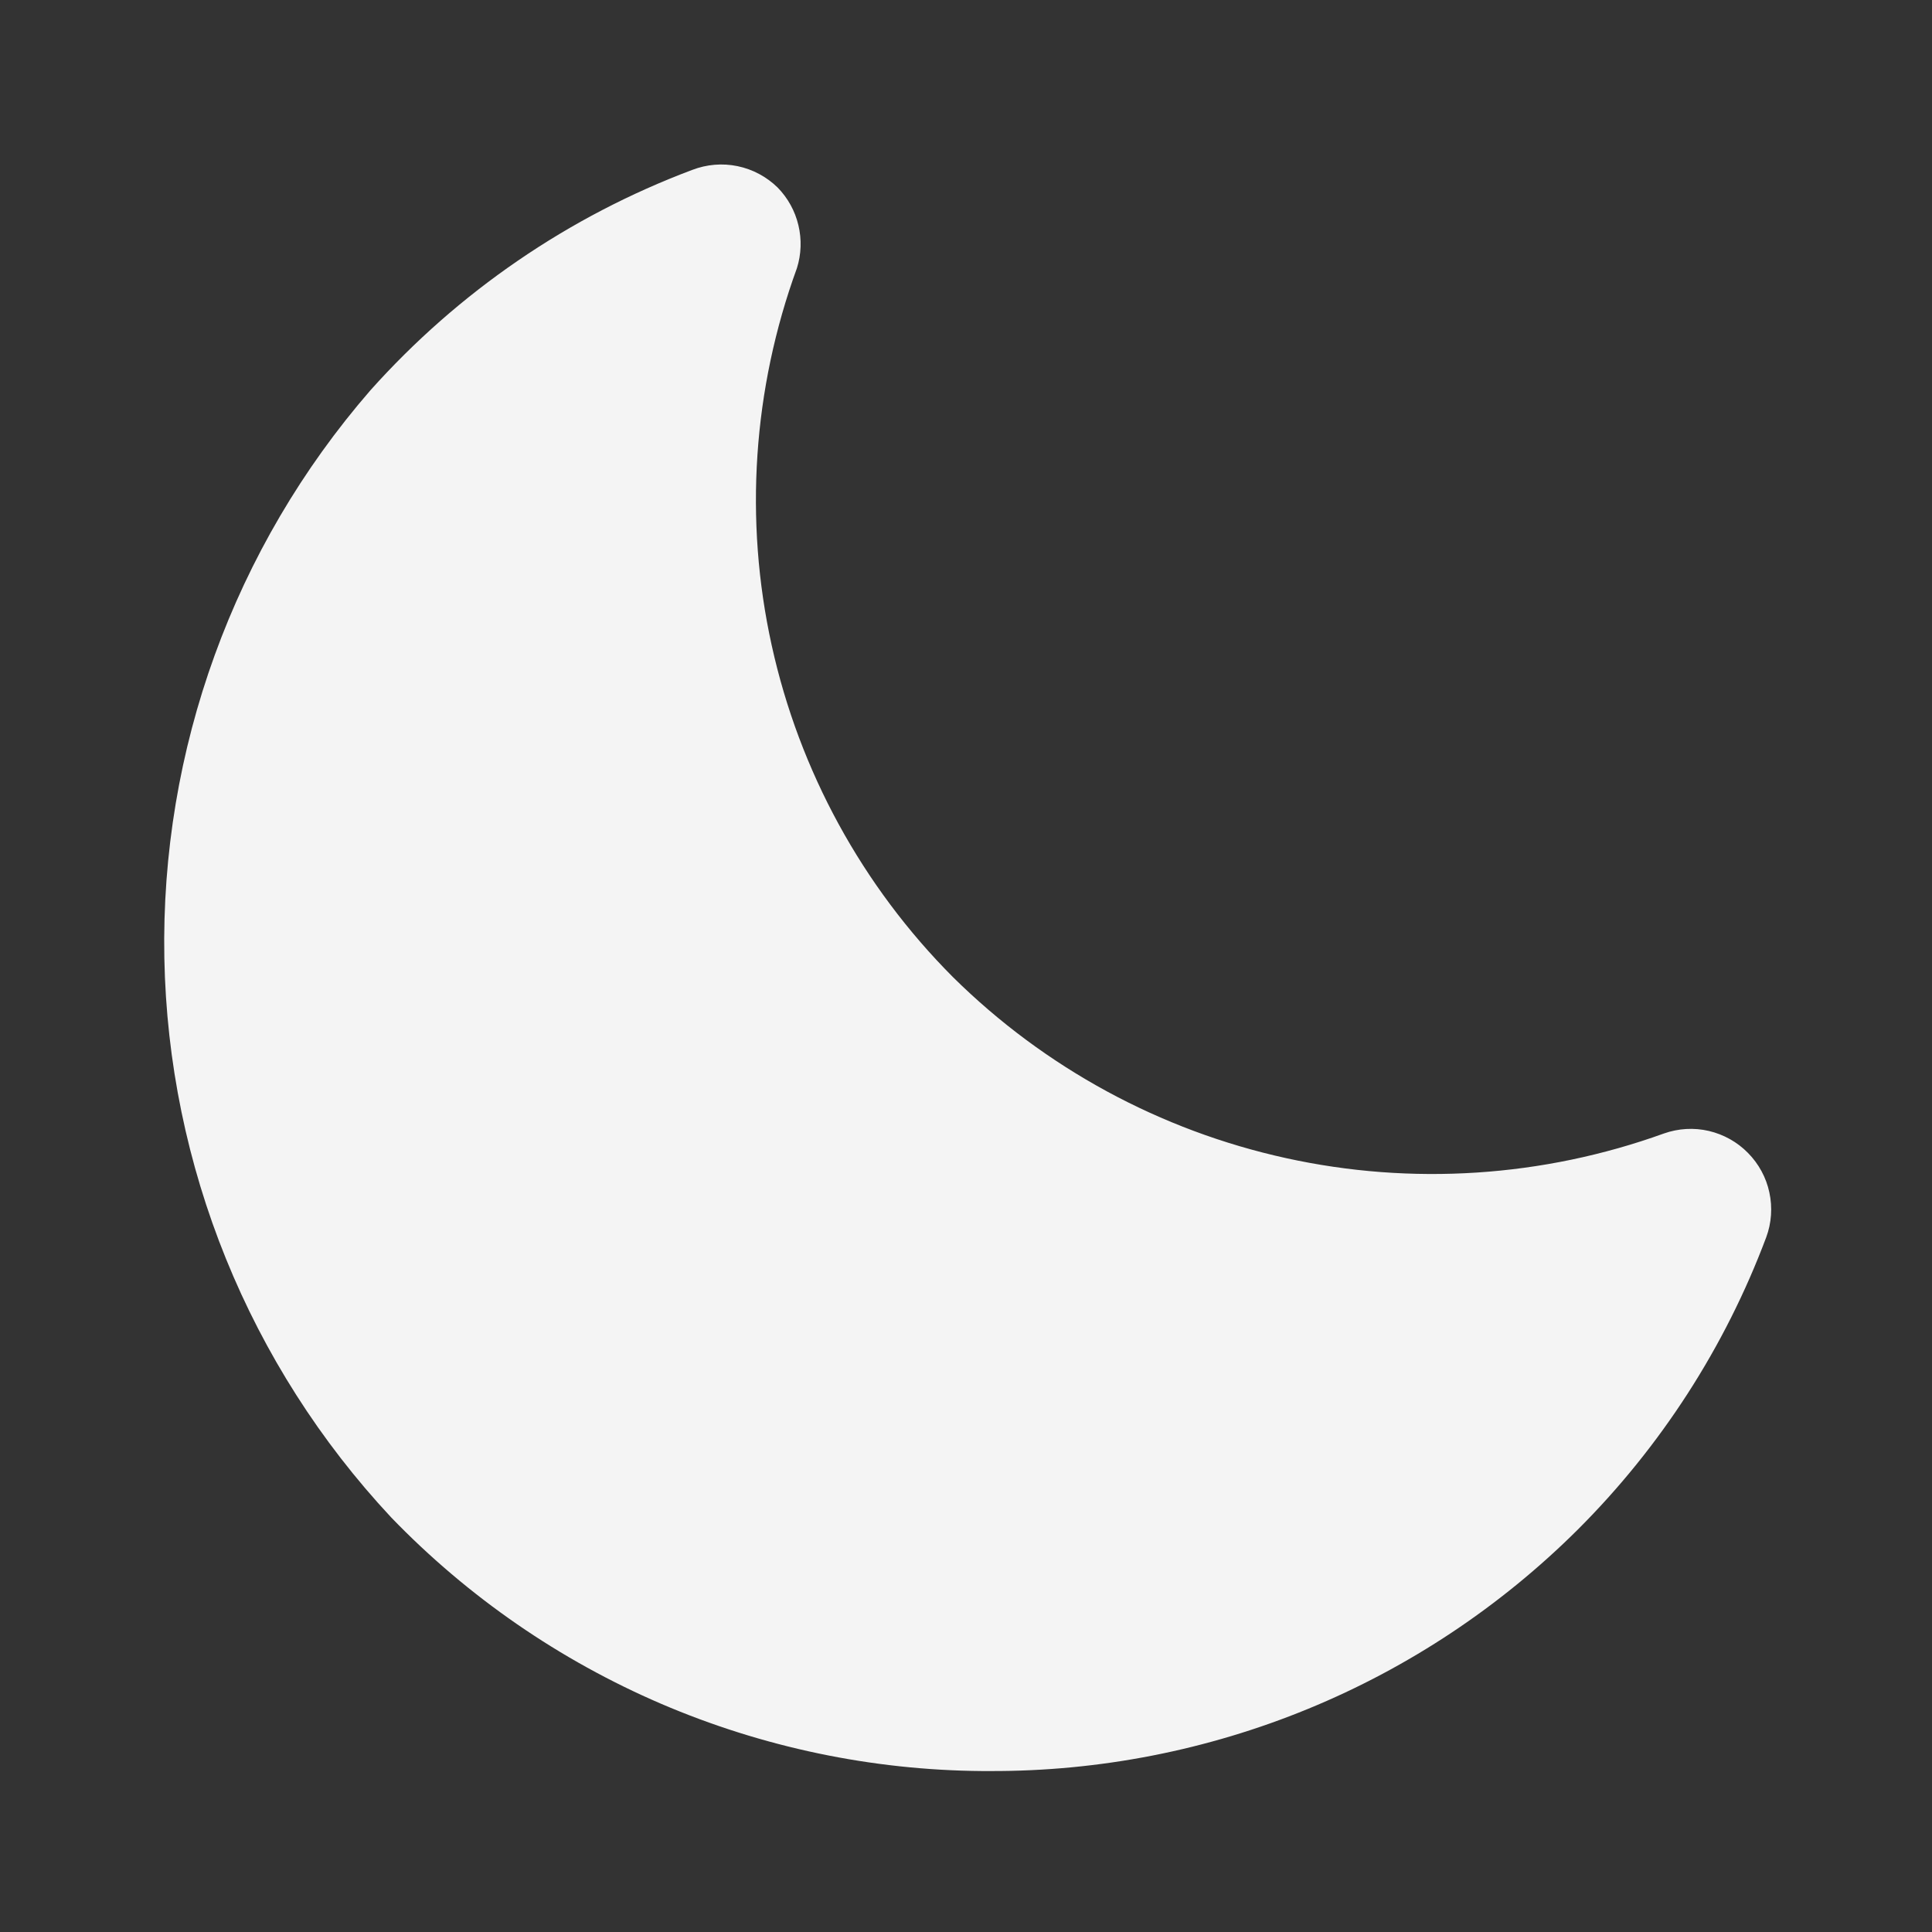 <svg width="16" height="16" viewBox="0 0 16 16" fill="none" xmlns="http://www.w3.org/2000/svg">
<rect x="0" y="0" width="16" height="16" fill="#333333" stroke="none"/>
<path d="M8.2 14.667H8.133C7.219 14.66 6.315 14.47 5.475 14.11C4.635 13.749 3.875 13.225 3.24 12.567C2.063 11.307 1.393 9.657 1.361 7.933C1.329 6.21 1.937 4.535 3.067 3.233C3.795 2.418 4.71 1.791 5.733 1.407C5.853 1.361 5.983 1.35 6.108 1.376C6.234 1.402 6.349 1.464 6.44 1.553C6.525 1.64 6.584 1.747 6.612 1.865C6.64 1.982 6.636 2.105 6.6 2.22C6.235 3.221 6.162 4.305 6.391 5.345C6.62 6.385 7.141 7.339 7.893 8.093C8.652 8.843 9.608 9.362 10.65 9.591C11.691 9.82 12.777 9.749 13.78 9.387C13.899 9.345 14.028 9.337 14.152 9.366C14.275 9.395 14.388 9.458 14.476 9.548C14.565 9.638 14.627 9.752 14.653 9.875C14.68 9.999 14.671 10.128 14.627 10.247C14.286 11.156 13.754 11.981 13.067 12.667C12.427 13.304 11.668 13.809 10.833 14.152C9.998 14.495 9.103 14.67 8.2 14.667Z" fill="#F4F4F4"/>
</svg>
